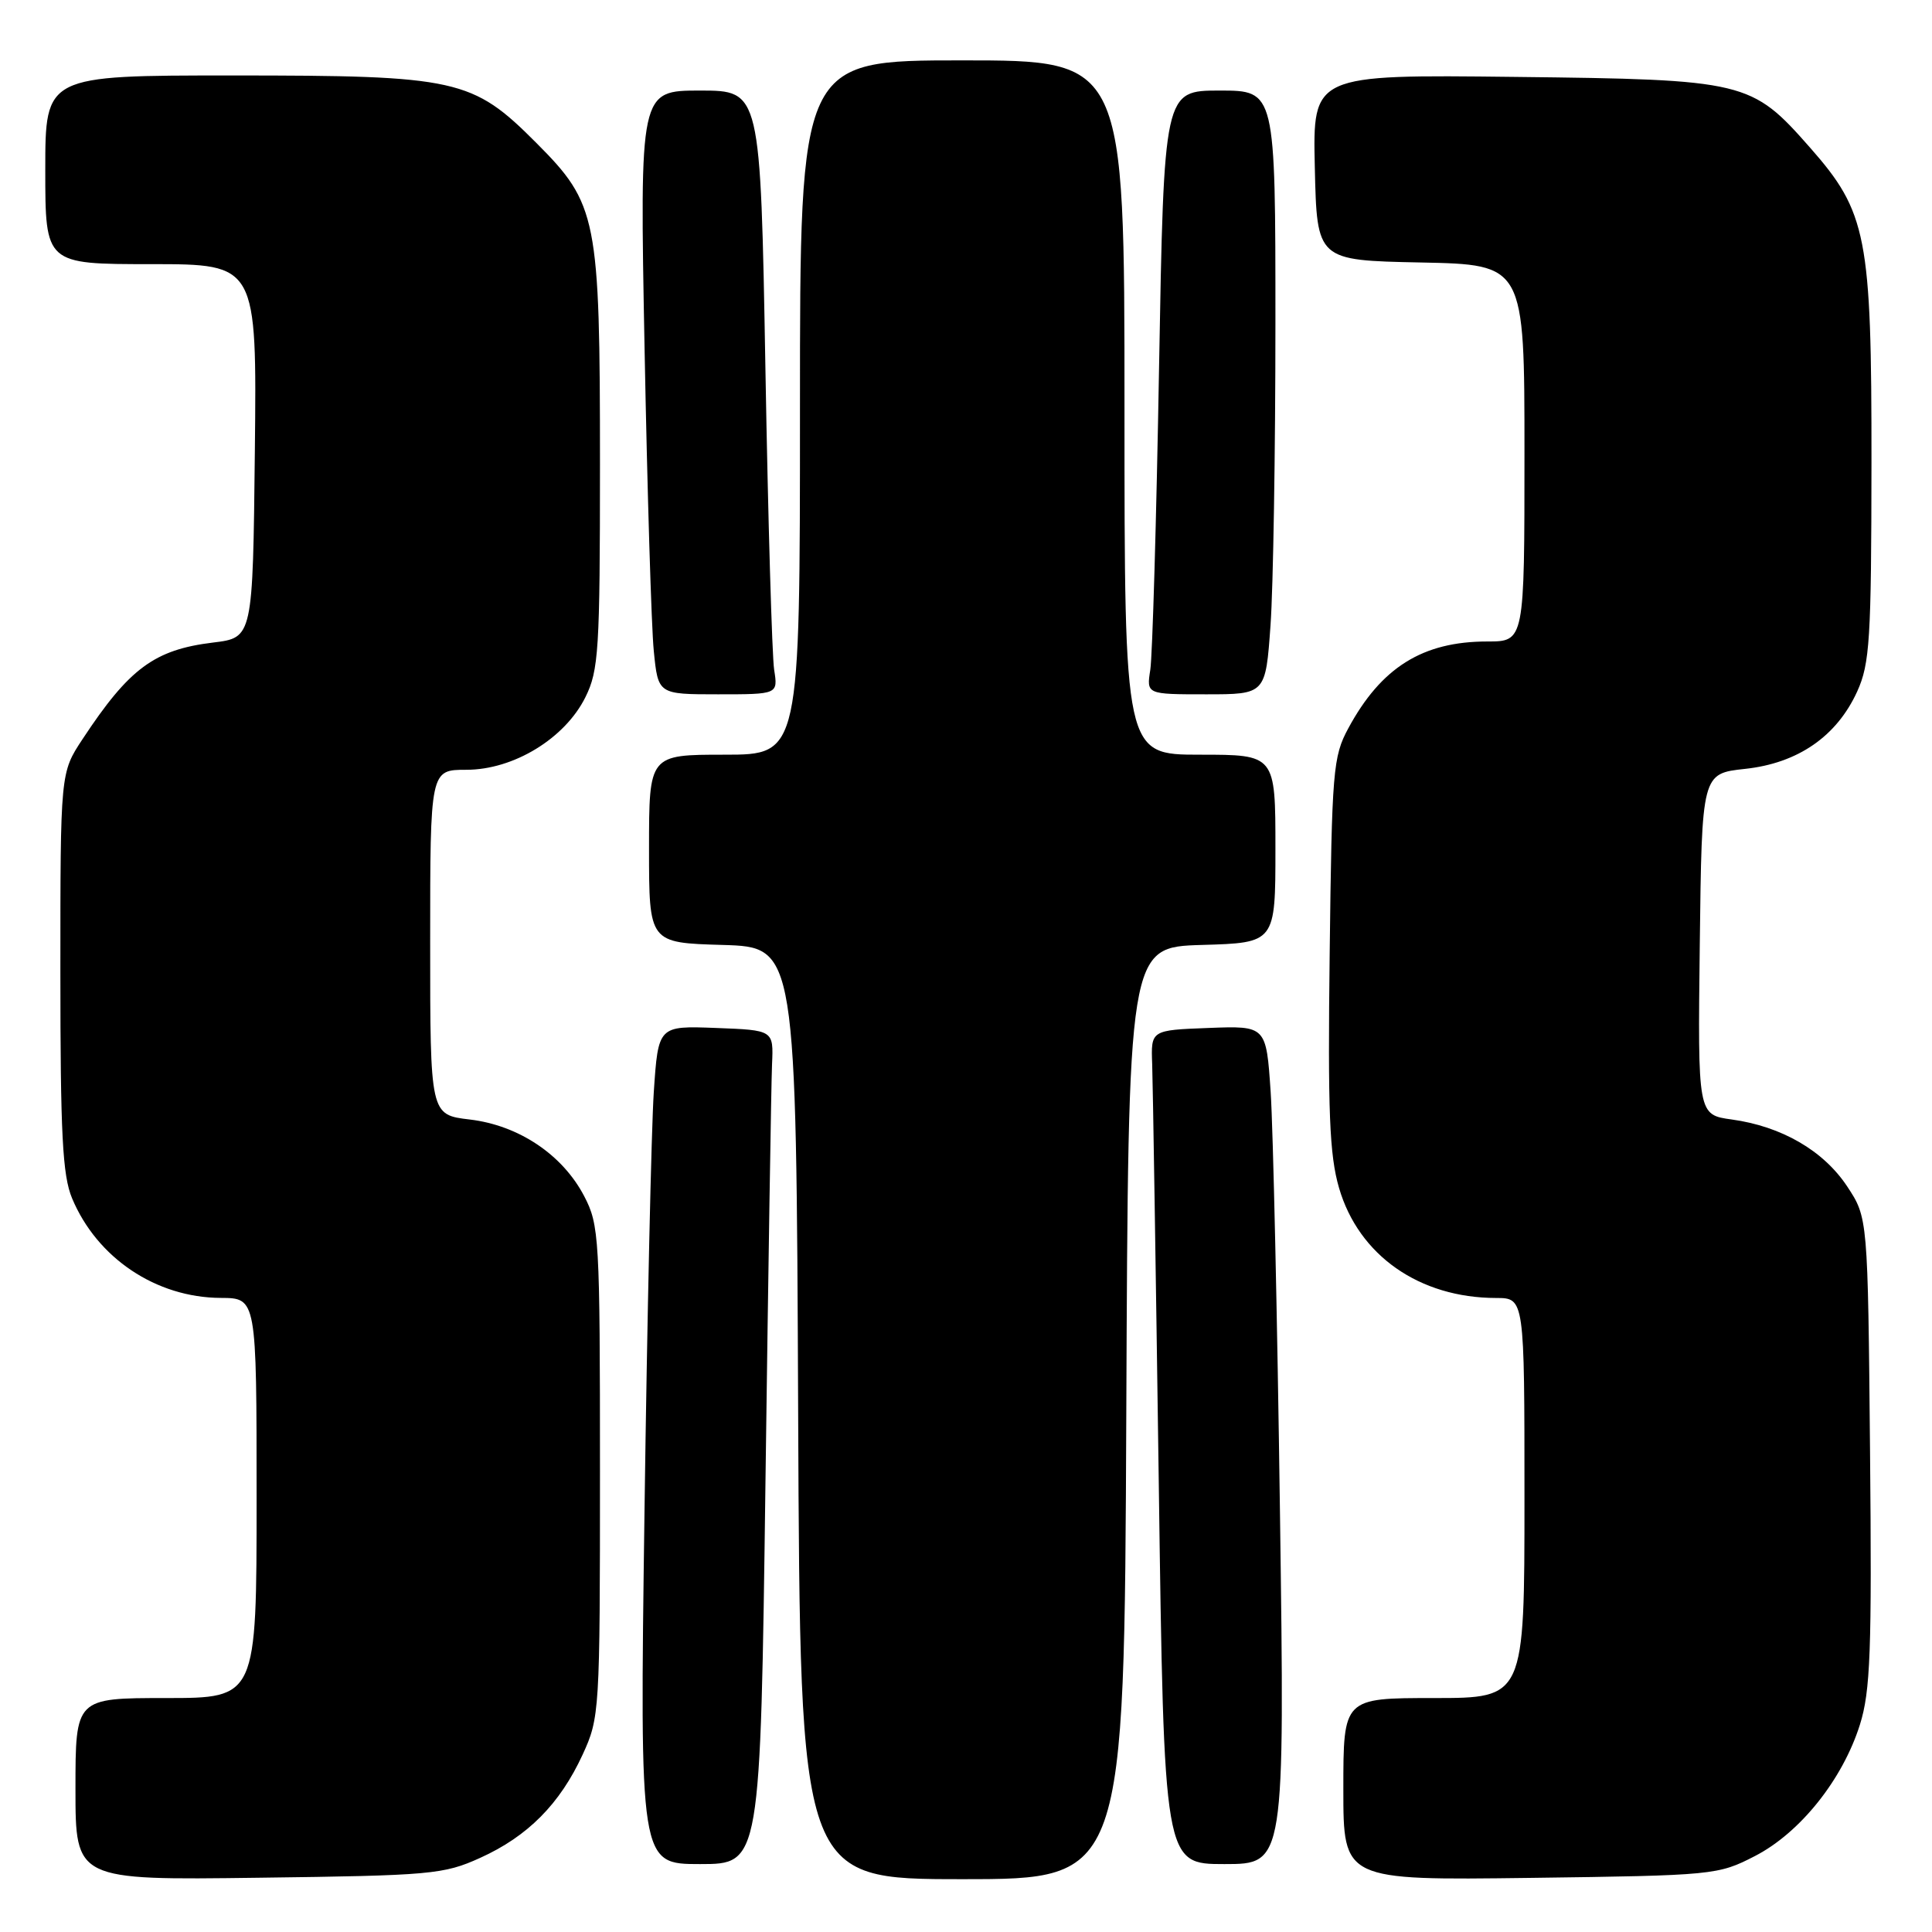 <?xml version="1.0" encoding="UTF-8" standalone="no"?>
<!DOCTYPE svg PUBLIC "-//W3C//DTD SVG 1.1//EN" "http://www.w3.org/Graphics/SVG/1.1/DTD/svg11.dtd" >
<svg xmlns="http://www.w3.org/2000/svg" xmlns:xlink="http://www.w3.org/1999/xlink" version="1.1" viewBox="0 0 256 256">
 <g >
 <path fill="currentColor"
d=" M 63.62 246.18 C 69.93 243.33 74.19 239.03 77.20 232.50 C 79.45 227.61 79.50 226.80 79.50 195.00 C 79.50 163.98 79.40 162.32 77.41 158.50 C 74.54 153.00 68.74 149.11 62.24 148.34 C 57.00 147.72 57.00 147.72 57.00 124.86 C 57.00 102.00 57.00 102.00 61.80 102.00 C 68.05 102.00 74.86 97.85 77.57 92.38 C 79.33 88.84 79.50 86.15 79.50 61.50 C 79.50 28.80 79.15 27.04 71.06 18.93 C 62.59 10.44 60.61 10.00 30.82 10.00 C 6.00 10.00 6.00 10.00 6.00 22.50 C 6.00 35.00 6.00 35.00 20.02 35.00 C 34.03 35.00 34.03 35.00 33.77 59.75 C 33.50 84.50 33.50 84.50 28.24 85.14 C 20.45 86.09 17.12 88.56 10.93 97.95 C 8.00 102.39 8.00 102.39 8.00 128.73 C 8.00 150.28 8.28 155.74 9.55 158.78 C 12.86 166.70 20.68 171.94 29.25 171.98 C 34.00 172.00 34.00 172.00 34.00 198.50 C 34.00 225.00 34.00 225.00 22.00 225.00 C 10.00 225.00 10.00 225.00 10.00 237.06 C 10.00 249.13 10.00 249.13 34.25 248.81 C 57.10 248.52 58.79 248.37 63.62 246.18 Z  M 149.24 187.25 C 149.50 125.50 149.50 125.50 159.25 125.21 C 169.00 124.93 169.00 124.93 169.00 112.46 C 169.00 100.00 169.00 100.00 159.00 100.00 C 149.00 100.00 149.00 100.00 149.00 54.00 C 149.00 8.00 149.00 8.00 127.50 8.00 C 106.00 8.00 106.00 8.00 106.00 54.00 C 106.00 100.00 106.00 100.00 96.00 100.00 C 86.00 100.00 86.00 100.00 86.00 112.46 C 86.00 124.93 86.00 124.93 95.75 125.21 C 105.50 125.50 105.50 125.50 105.76 187.25 C 106.02 249.00 106.02 249.00 127.50 249.00 C 148.98 249.00 148.98 249.00 149.24 187.25 Z  M 232.53 245.94 C 238.52 242.86 244.16 235.80 246.45 228.52 C 247.84 224.09 248.04 218.78 247.79 192.34 C 247.50 161.35 247.50 161.35 244.75 157.19 C 241.61 152.46 236.07 149.25 229.48 148.34 C 224.96 147.72 224.96 147.72 225.23 125.11 C 225.50 102.50 225.50 102.50 231.23 101.88 C 238.23 101.13 243.38 97.57 246.09 91.62 C 247.76 87.94 247.96 84.72 247.98 61.29 C 248.00 31.32 247.38 28.12 239.84 19.56 C 232.07 10.73 231.31 10.54 200.72 10.19 C 173.94 9.88 173.94 9.88 174.22 22.19 C 174.50 34.50 174.50 34.50 188.25 34.78 C 202.00 35.06 202.00 35.06 202.00 60.03 C 202.00 85.00 202.00 85.00 197.07 85.00 C 188.51 85.00 183.01 88.44 178.66 96.50 C 176.63 100.25 176.48 102.10 176.19 126.28 C 175.93 147.32 176.16 153.05 177.43 157.41 C 180.03 166.34 188.07 171.98 198.25 171.99 C 202.00 172.00 202.00 172.00 202.00 198.50 C 202.00 225.00 202.00 225.00 190.00 225.00 C 178.00 225.00 178.00 225.00 178.00 237.08 C 178.00 249.15 178.00 249.15 202.78 248.83 C 227.09 248.51 227.66 248.45 232.53 245.94 Z  M 101.43 196.25 C 101.80 168.34 102.19 143.47 102.30 141.00 C 102.50 136.50 102.50 136.50 94.86 136.21 C 87.22 135.92 87.22 135.92 86.63 144.71 C 86.31 149.54 85.75 174.54 85.40 200.25 C 84.76 247.00 84.76 247.00 92.76 247.00 C 100.76 247.00 100.76 247.00 101.43 196.25 Z  M 169.60 200.25 C 169.25 174.54 168.69 149.54 168.37 144.71 C 167.78 135.92 167.78 135.92 160.14 136.21 C 152.50 136.50 152.50 136.50 152.67 141.00 C 152.76 143.47 153.15 168.34 153.54 196.25 C 154.24 247.00 154.24 247.00 162.24 247.00 C 170.24 247.00 170.24 247.00 169.60 200.25 Z  M 102.58 88.75 C 102.30 86.96 101.77 68.96 101.42 48.75 C 100.77 12.00 100.77 12.00 92.76 12.00 C 84.76 12.00 84.76 12.00 85.41 46.25 C 85.77 65.09 86.31 83.09 86.63 86.25 C 87.20 92.00 87.20 92.00 95.14 92.00 C 103.09 92.00 103.09 92.00 102.58 88.75 Z  M 168.35 82.85 C 168.71 77.81 169.00 59.81 169.00 42.85 C 169.00 12.00 169.00 12.00 161.62 12.00 C 154.23 12.00 154.23 12.00 153.58 48.75 C 153.23 68.96 152.70 86.96 152.42 88.75 C 151.91 92.00 151.91 92.00 159.80 92.00 C 167.70 92.00 167.70 92.00 168.35 82.85 Z "/>
</g>
</svg>